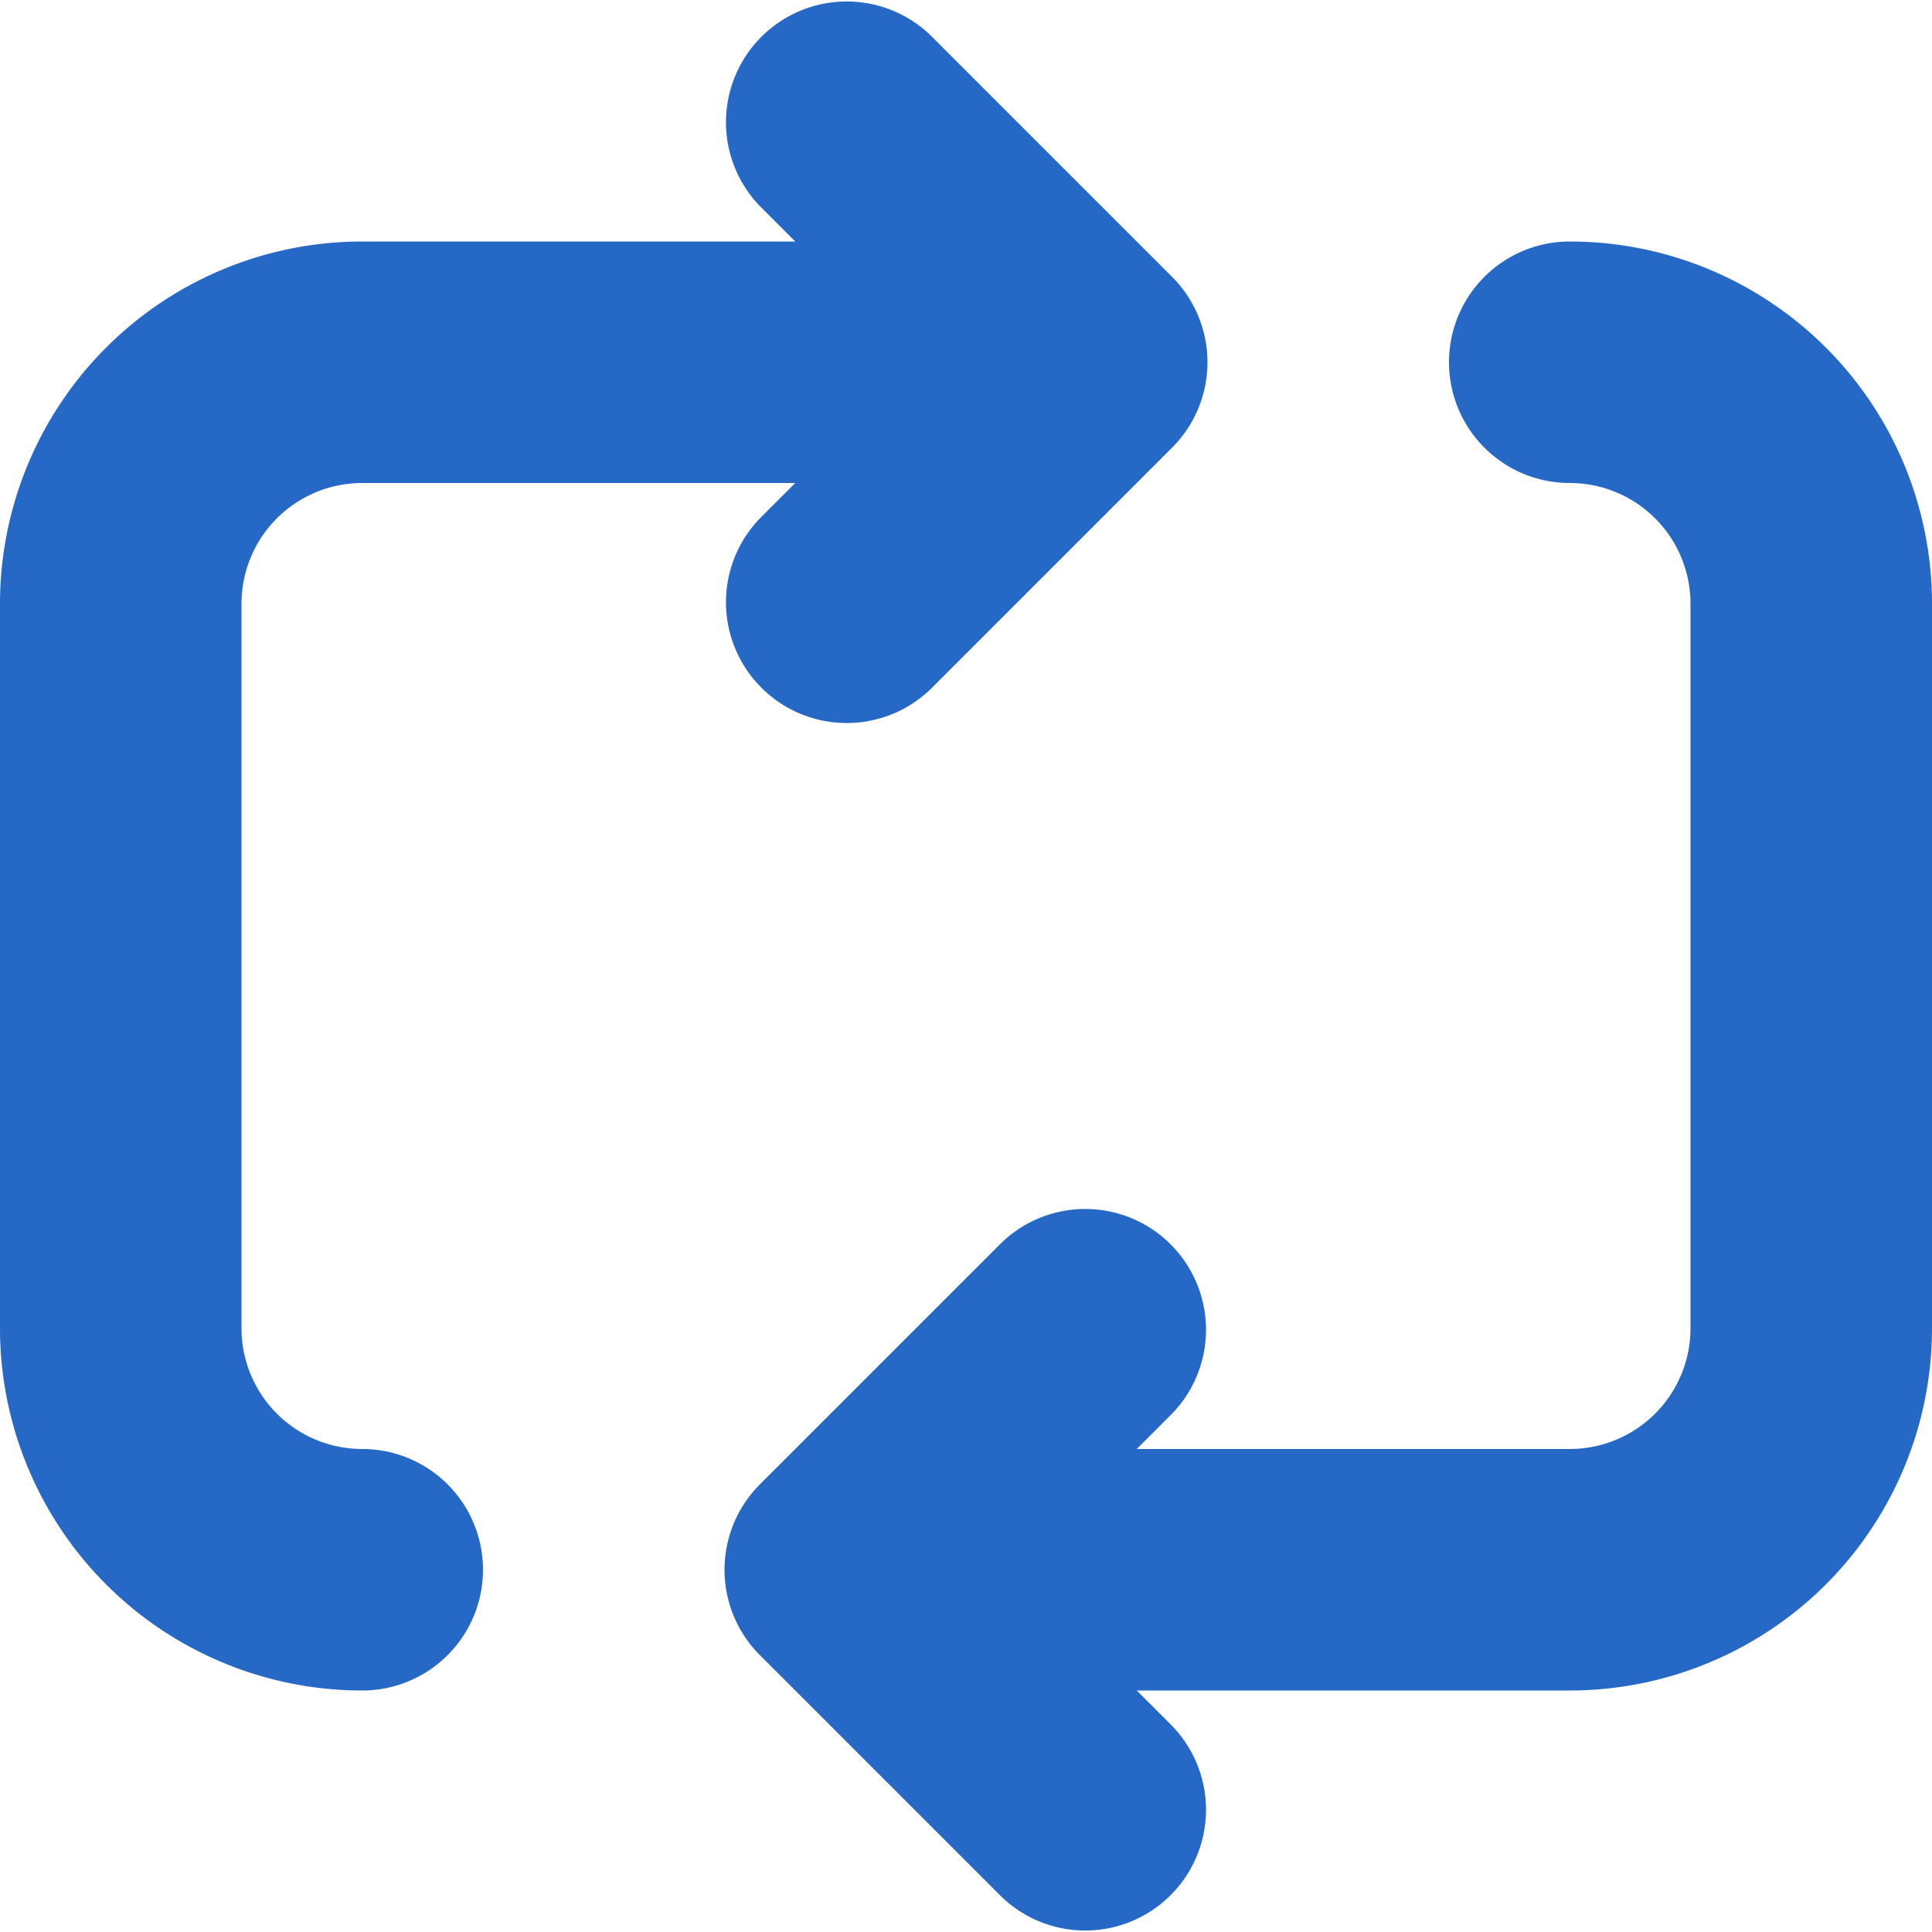 <svg xmlns="http://www.w3.org/2000/svg" fill="none" viewBox="0 0 16 16" class="acv-icon"><path fill="#2668C5" d="M3 4h3.586l-.293.293a1 1 0 0 0 1.414 1.414l2-2a1 1 0 0 0 0-1.414l-2-2a1 1 0 0 0-1.414 1.414L6.586 2H3a3 3 0 0 0-3 3v6a3 3 0 0 0 3 3 1 1 0 1 0 0-2 1 1 0 0 1-1-1V5a1 1 0 0 1 1-1ZM13 12H9.414l.293-.293a1 1 0 0 0-1.414-1.414l-2 2a1 1 0 0 0 0 1.414l2 2a1 1 0 0 0 1.414-1.414L9.414 14H13a3 3 0 0 0 3-3V5a3 3 0 0 0-3-3 1 1 0 1 0 0 2 1 1 0 0 1 1 1v6a1 1 0 0 1-1 1Z"/></svg>